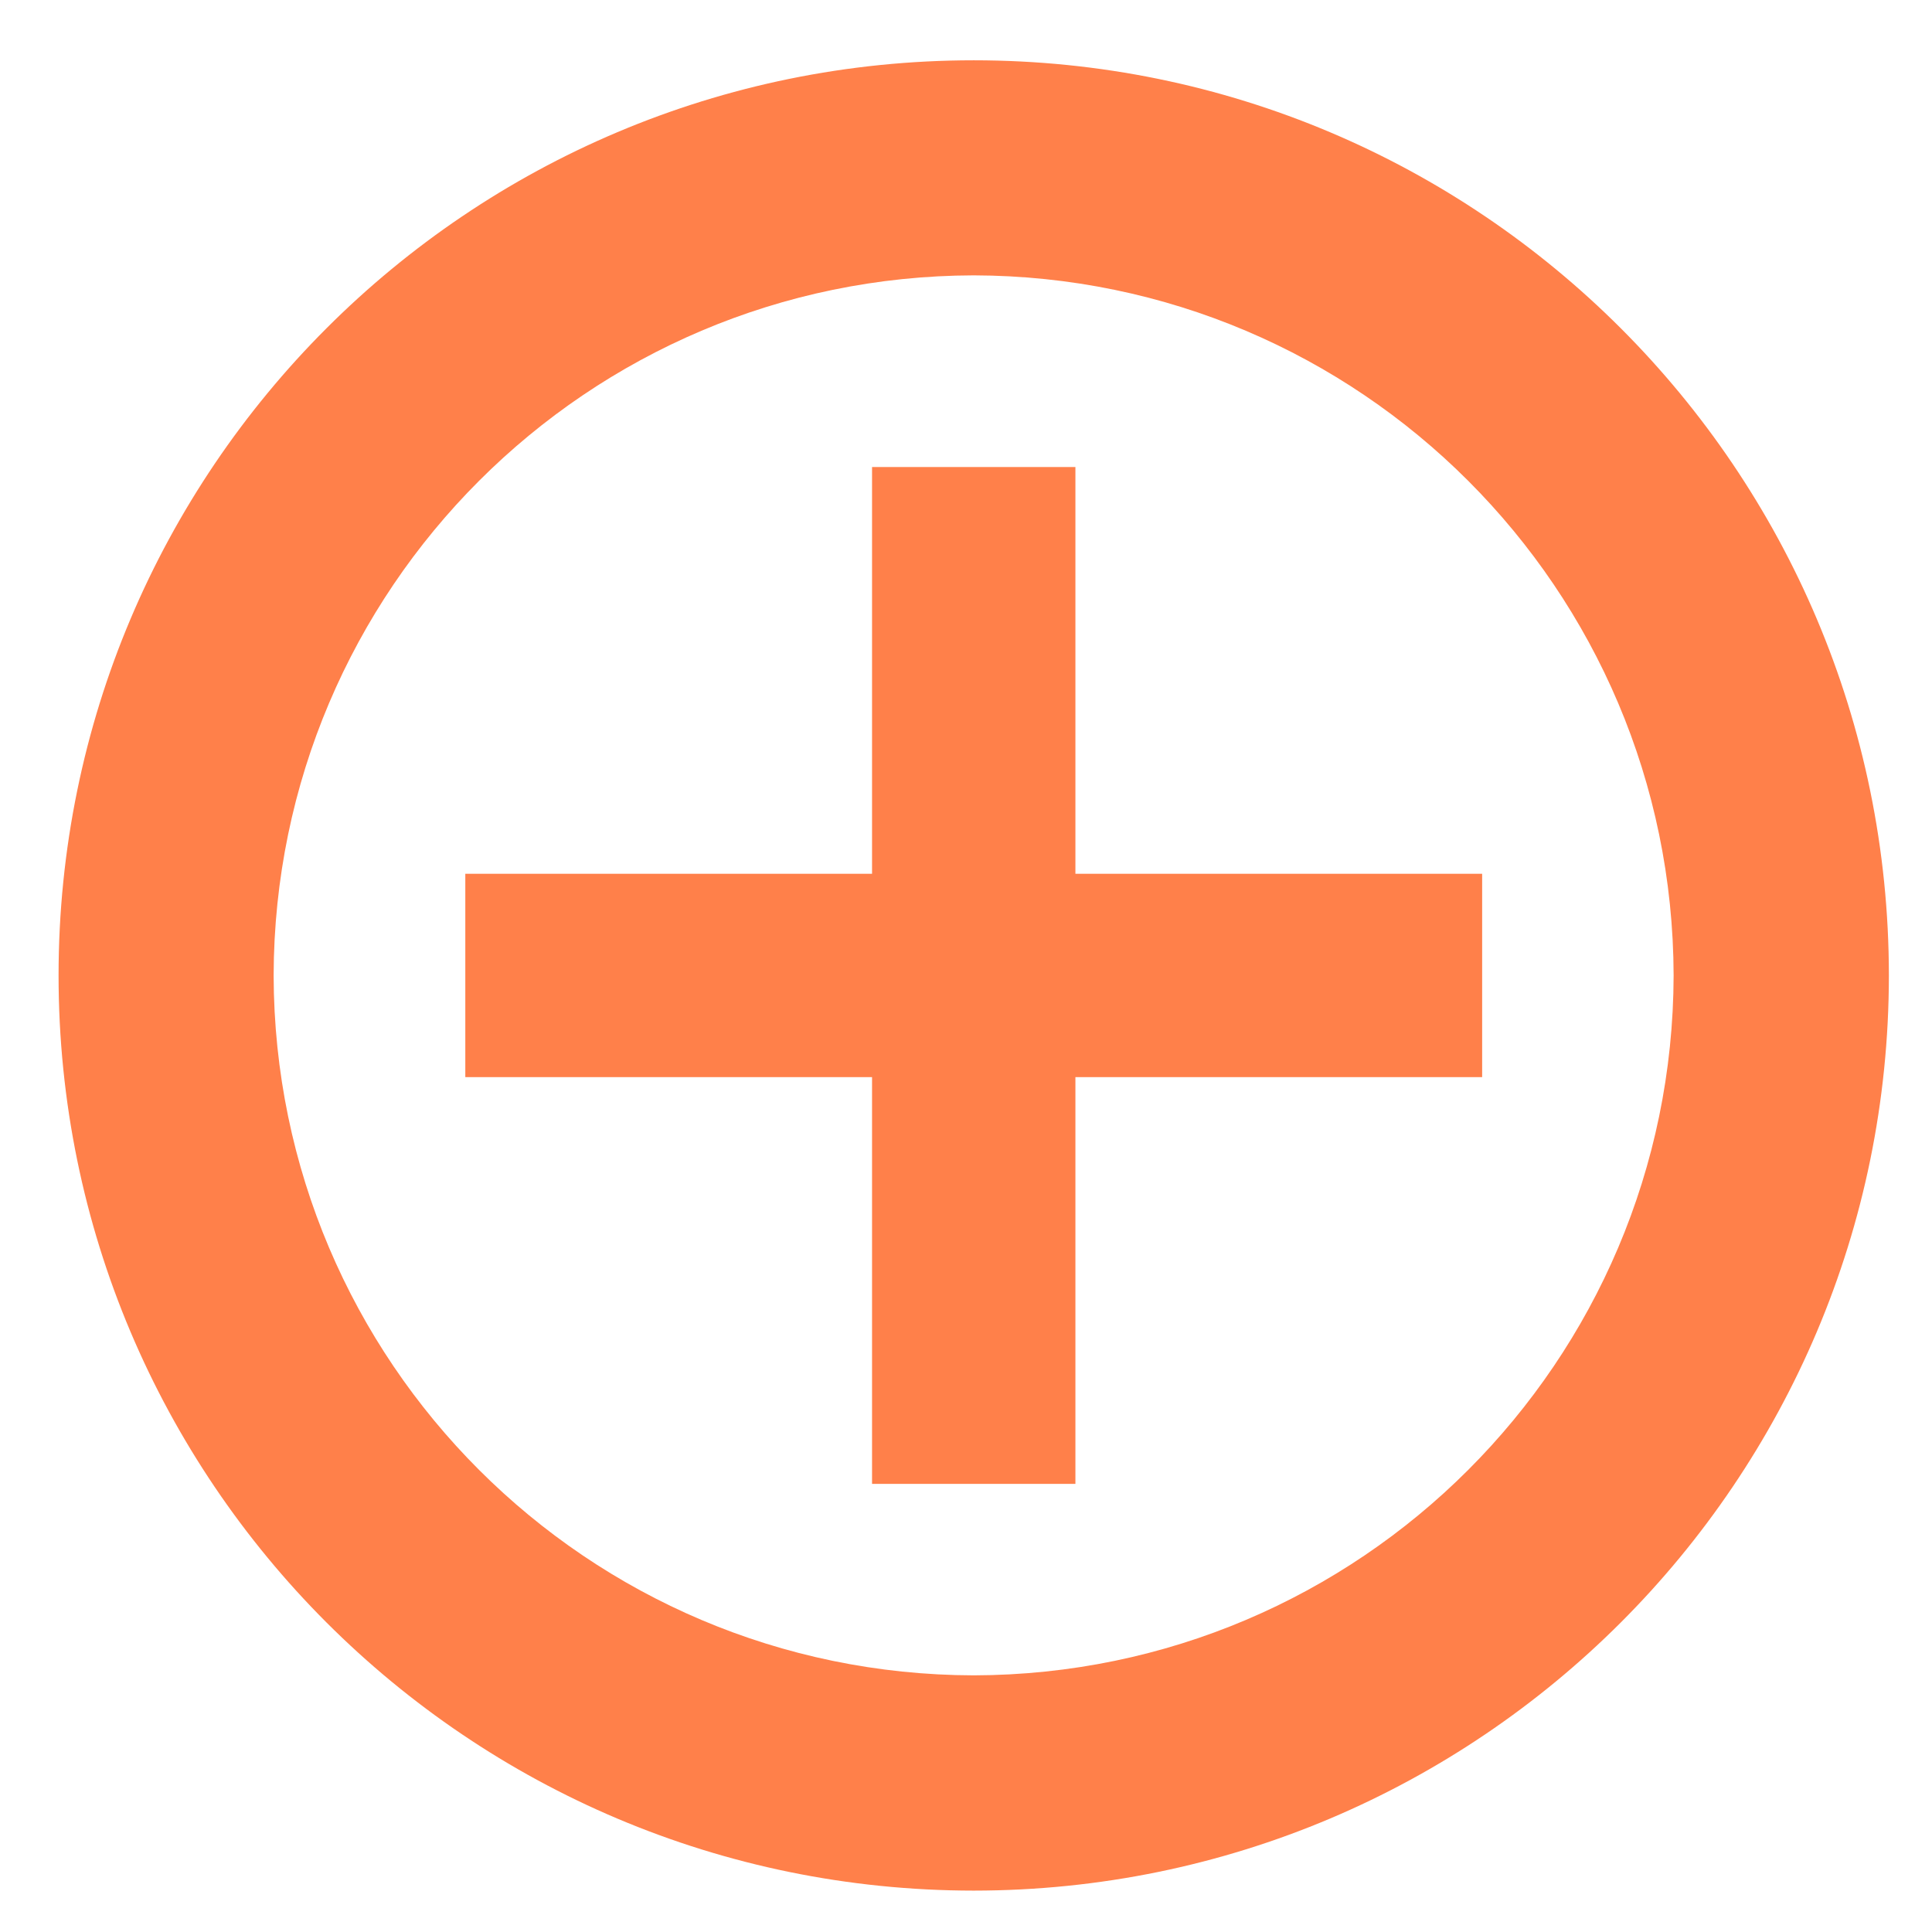 <?xml version="1.0" encoding="UTF-8" standalone="no"?>
<svg
   xmlns:dc="http://purl.org/dc/elements/1.1/"
   xmlns:cc="http://creativecommons.org/ns#"
   xmlns:rdf="http://www.w3.org/1999/02/22-rdf-syntax-ns#"
   xmlns:svg="http://www.w3.org/2000/svg"
   xmlns="http://www.w3.org/2000/svg"
   xmlns:sodipodi="http://sodipodi.sourceforge.net/DTD/sodipodi-0.dtd"
   xmlns:inkscape="http://www.inkscape.org/namespaces/inkscape"
   version="1.1"
   x="0px"
   y="0px"
   width="19"
   height="19"
   viewBox="0 0 19 19"
   enable-background="new 0 0 32 32"
   xml:space="preserve"
   id="svg2"
   inkscape:version="0.92.0 r15299"
   sodipodi:docname="button-out-port.svg"><defs
     id="defs3120" /><sodipodi:namedview
     pagecolor="#ffffff"
     bordercolor="#666666"
     borderopacity="1"
     objecttolerance="10"
     gridtolerance="10"
     guidetolerance="10"
     inkscape:pageopacity="0"
     inkscape:pageshadow="2"
     inkscape:window-width="1920"
     inkscape:window-height="1017"
     id="namedview3118"
     showgrid="false"
     inkscape:zoom="7.375"
     inkscape:cx="-30.101695"
     inkscape:cy="16"
     inkscape:window-x="-8"
     inkscape:window-y="-8"
     inkscape:window-maximized="1"
     inkscape:current-layer="svg2" /><g
     id="background"
     transform="translate(0,-13)"><rect
       width="32"
       height="32"
       id="rect3109"
       x="0"
       y="0"
       style="fill:none" /></g><path
     id="polygon3116"
     d="m 8.576,8.593 h -4 V 10.593 h 4 v 4 h 2 v -4 h 4 V 8.593 h -4 V 4.593 H 8.576 Z M 0.576,9.593 c 0,-4.973 4.027,-9 9,-9 v 0 c 4.971,0 8.998,4.027 9,9 v 0 c -0.002,4.971 -4.029,8.998 -9,9 v 0 c -4.973,-0.002 -9,-4.029 -9,-9 z m 2.115,0 c 0.009,3.799 3.084,6.874 6.885,6.883 v 0 c 3.799,-0.009 6.874,-3.084 6.883,-6.883 v 0 c -0.009,-3.801 -3.084,-6.876 -6.883,-6.885 v 0 c -3.801,0.009 -6.876,3.084 -6.885,6.885 z"
     inkscape:connector-curvature="0"
     style="fill:#ff804a;fill-opacity:1" /></svg>